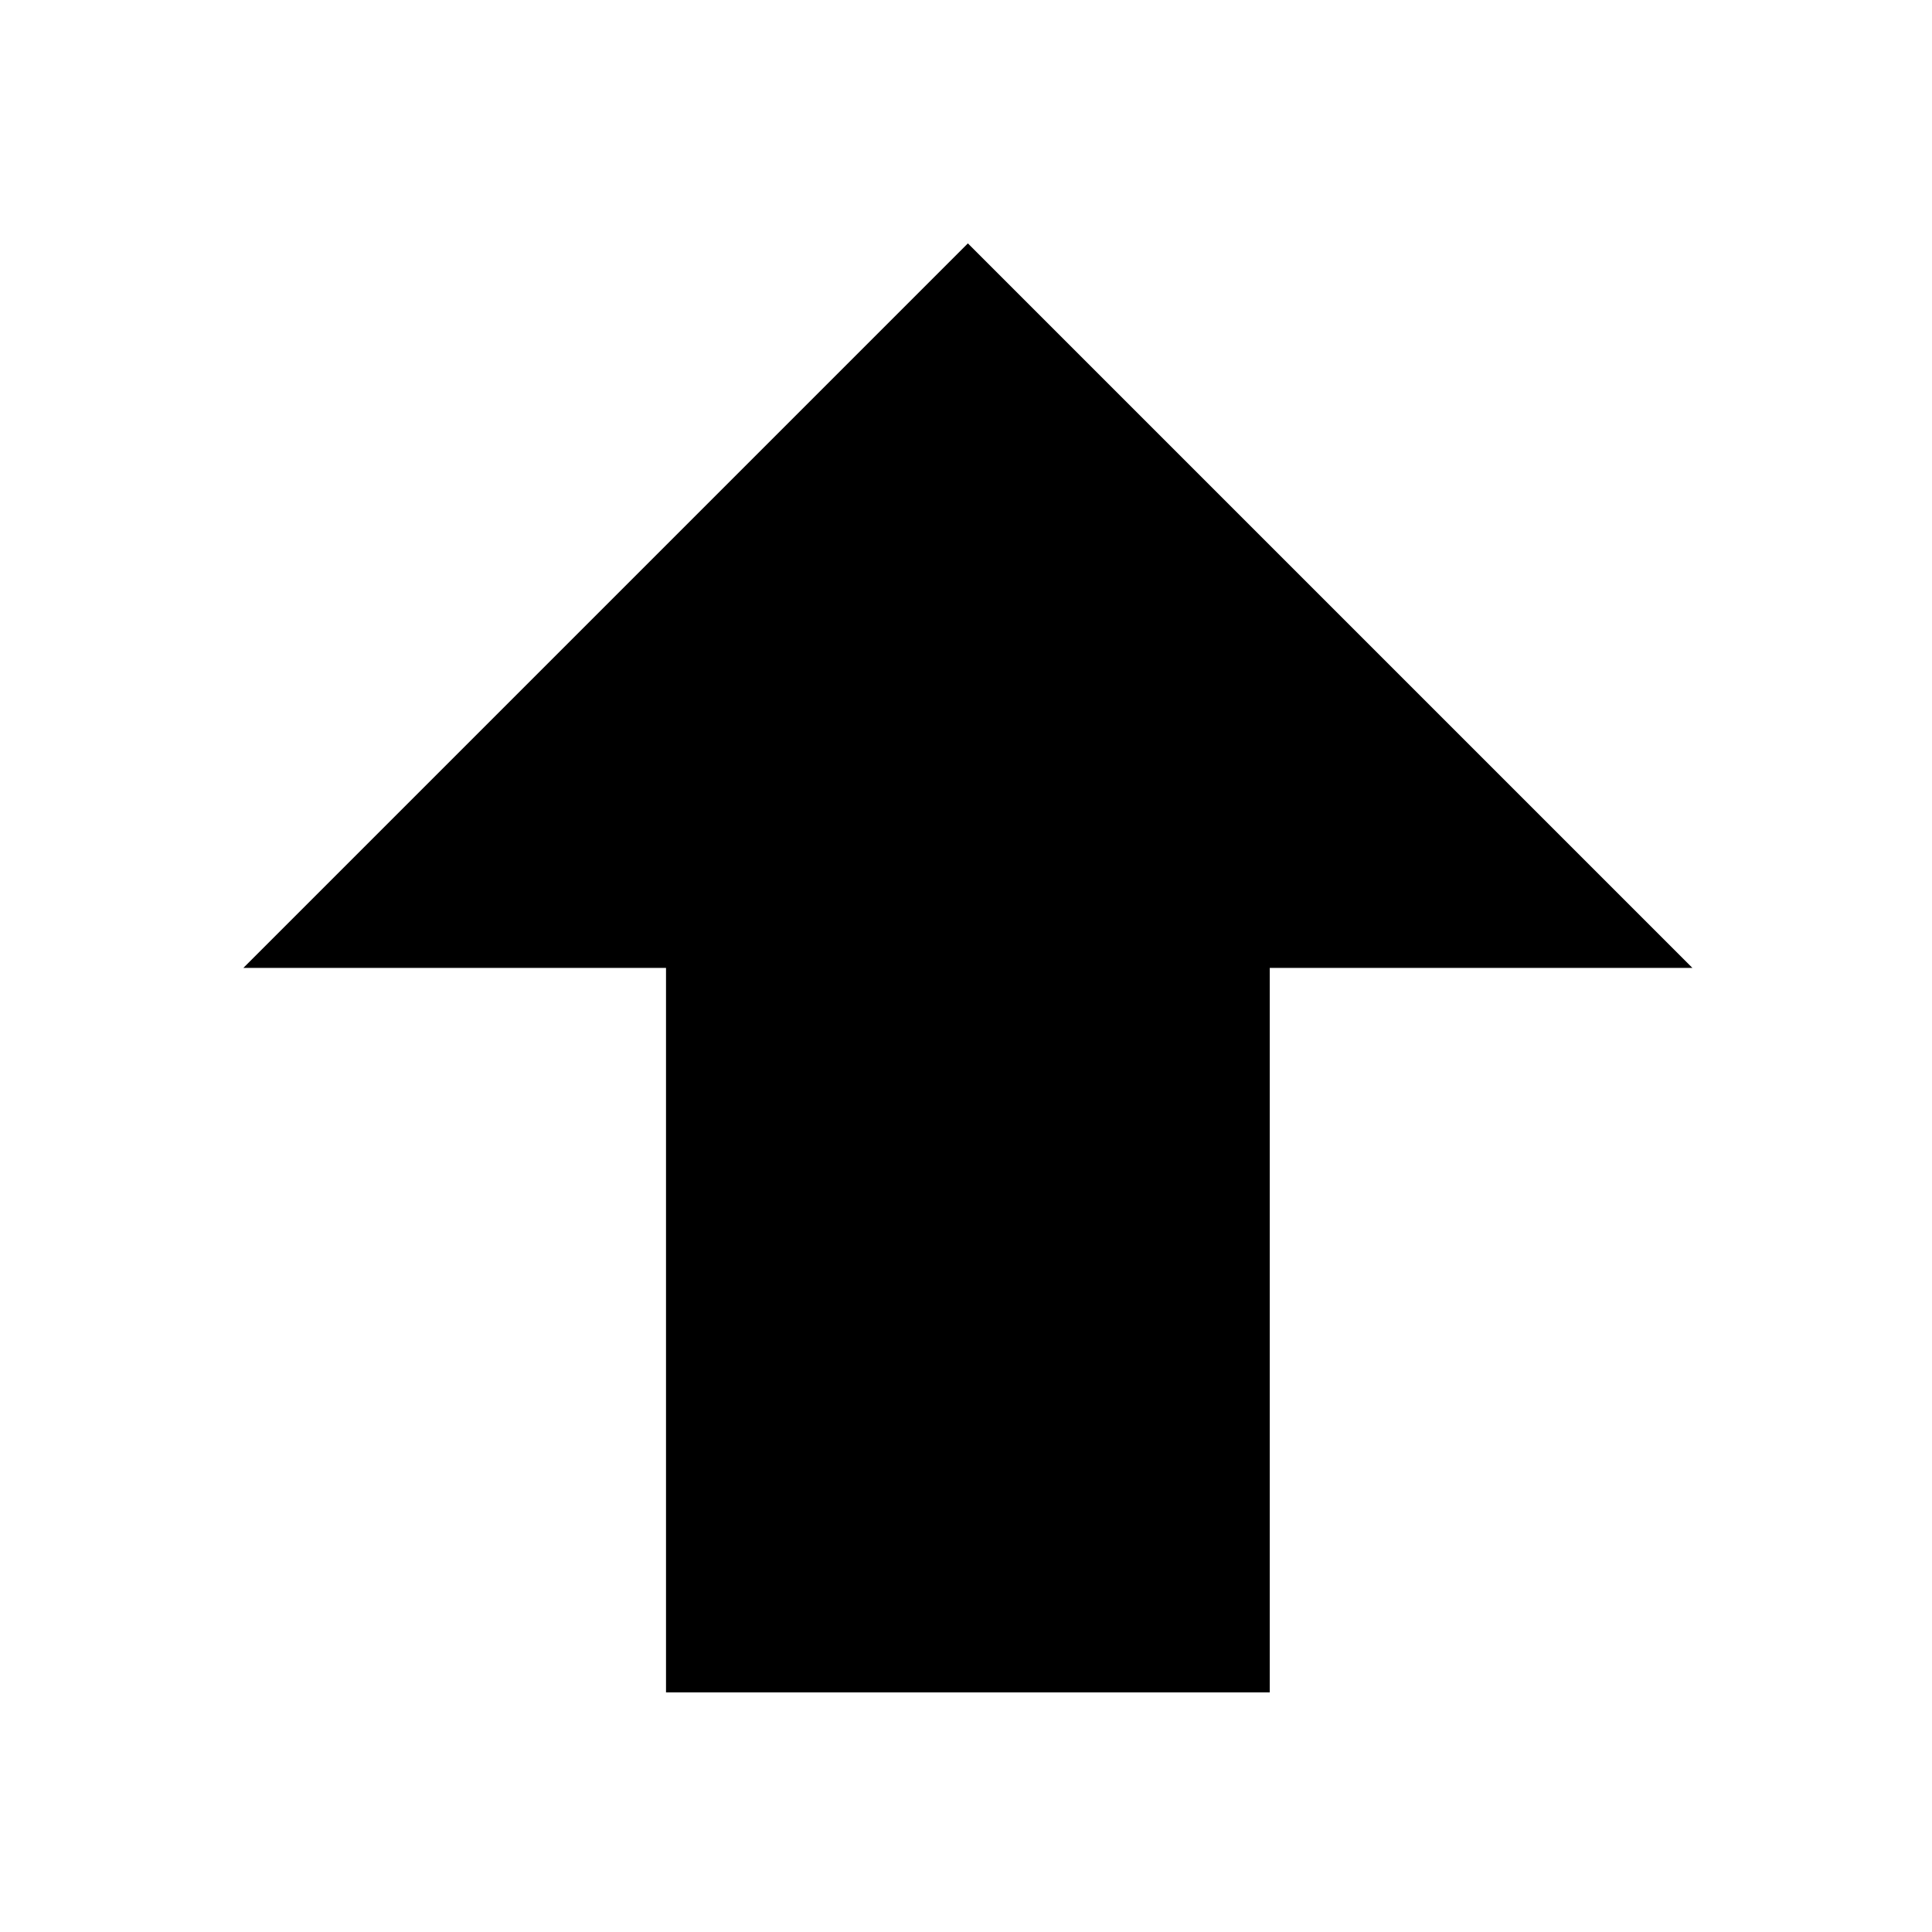 <?xml version="1.0" encoding="UTF-8"?>
<svg xmlns="http://www.w3.org/2000/svg" fill="currentColor" width="32" height="32" viewBox="0 0 512 512">
  <path d="M256.5 64.5l-192 192h112v192h160v-192h112z"></path>
</svg>
